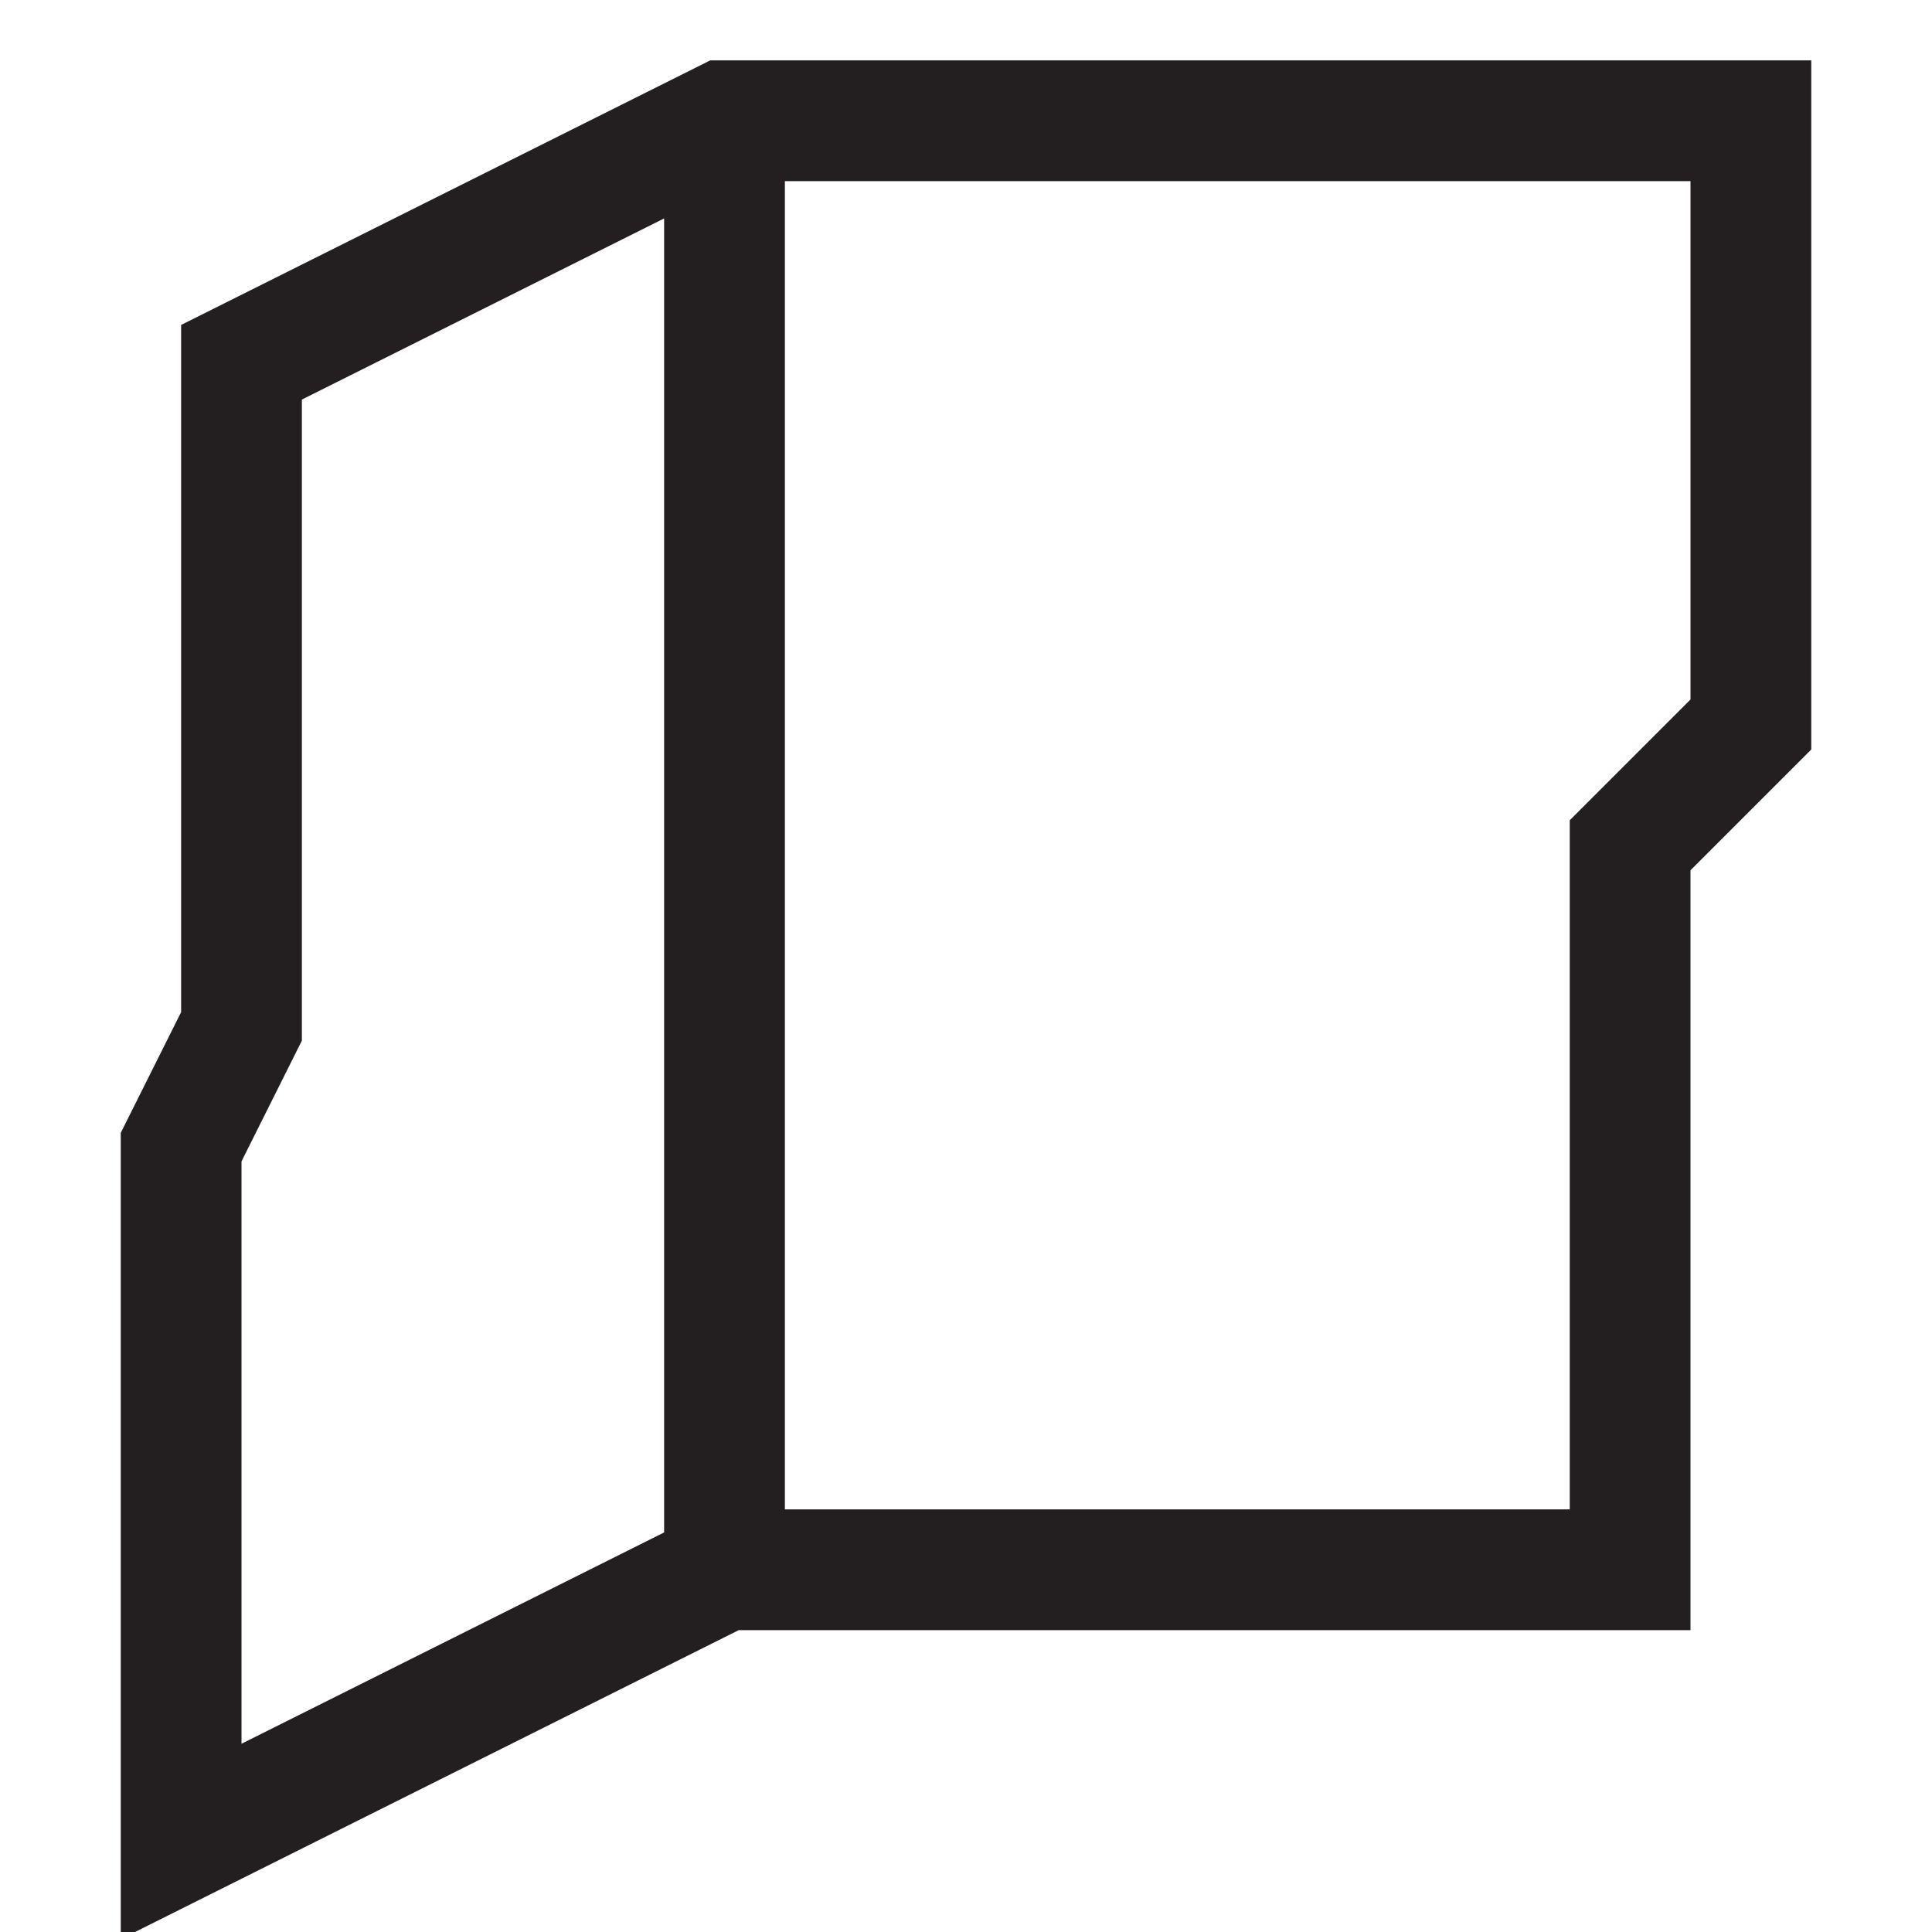 <svg version="1.1" id="Layer_1" xmlns="http://www.w3.org/2000/svg" xmlns:xlink="http://www.w3.org/1999/xlink" x="0px" y="0px"
	 width="32px" height="32px" viewBox="0 0 32 32" enable-background="new 0 0 32 32" xml:space="preserve">
<polyline fill="none" stroke="#231F20" stroke-width="2" stroke-miterlimit="10" points="12,3 12,26 3,30.5 3,19 4,17 4,6 12,2 
	29,2 29,12 27,14 27,26 12,26 "/>
</svg>
